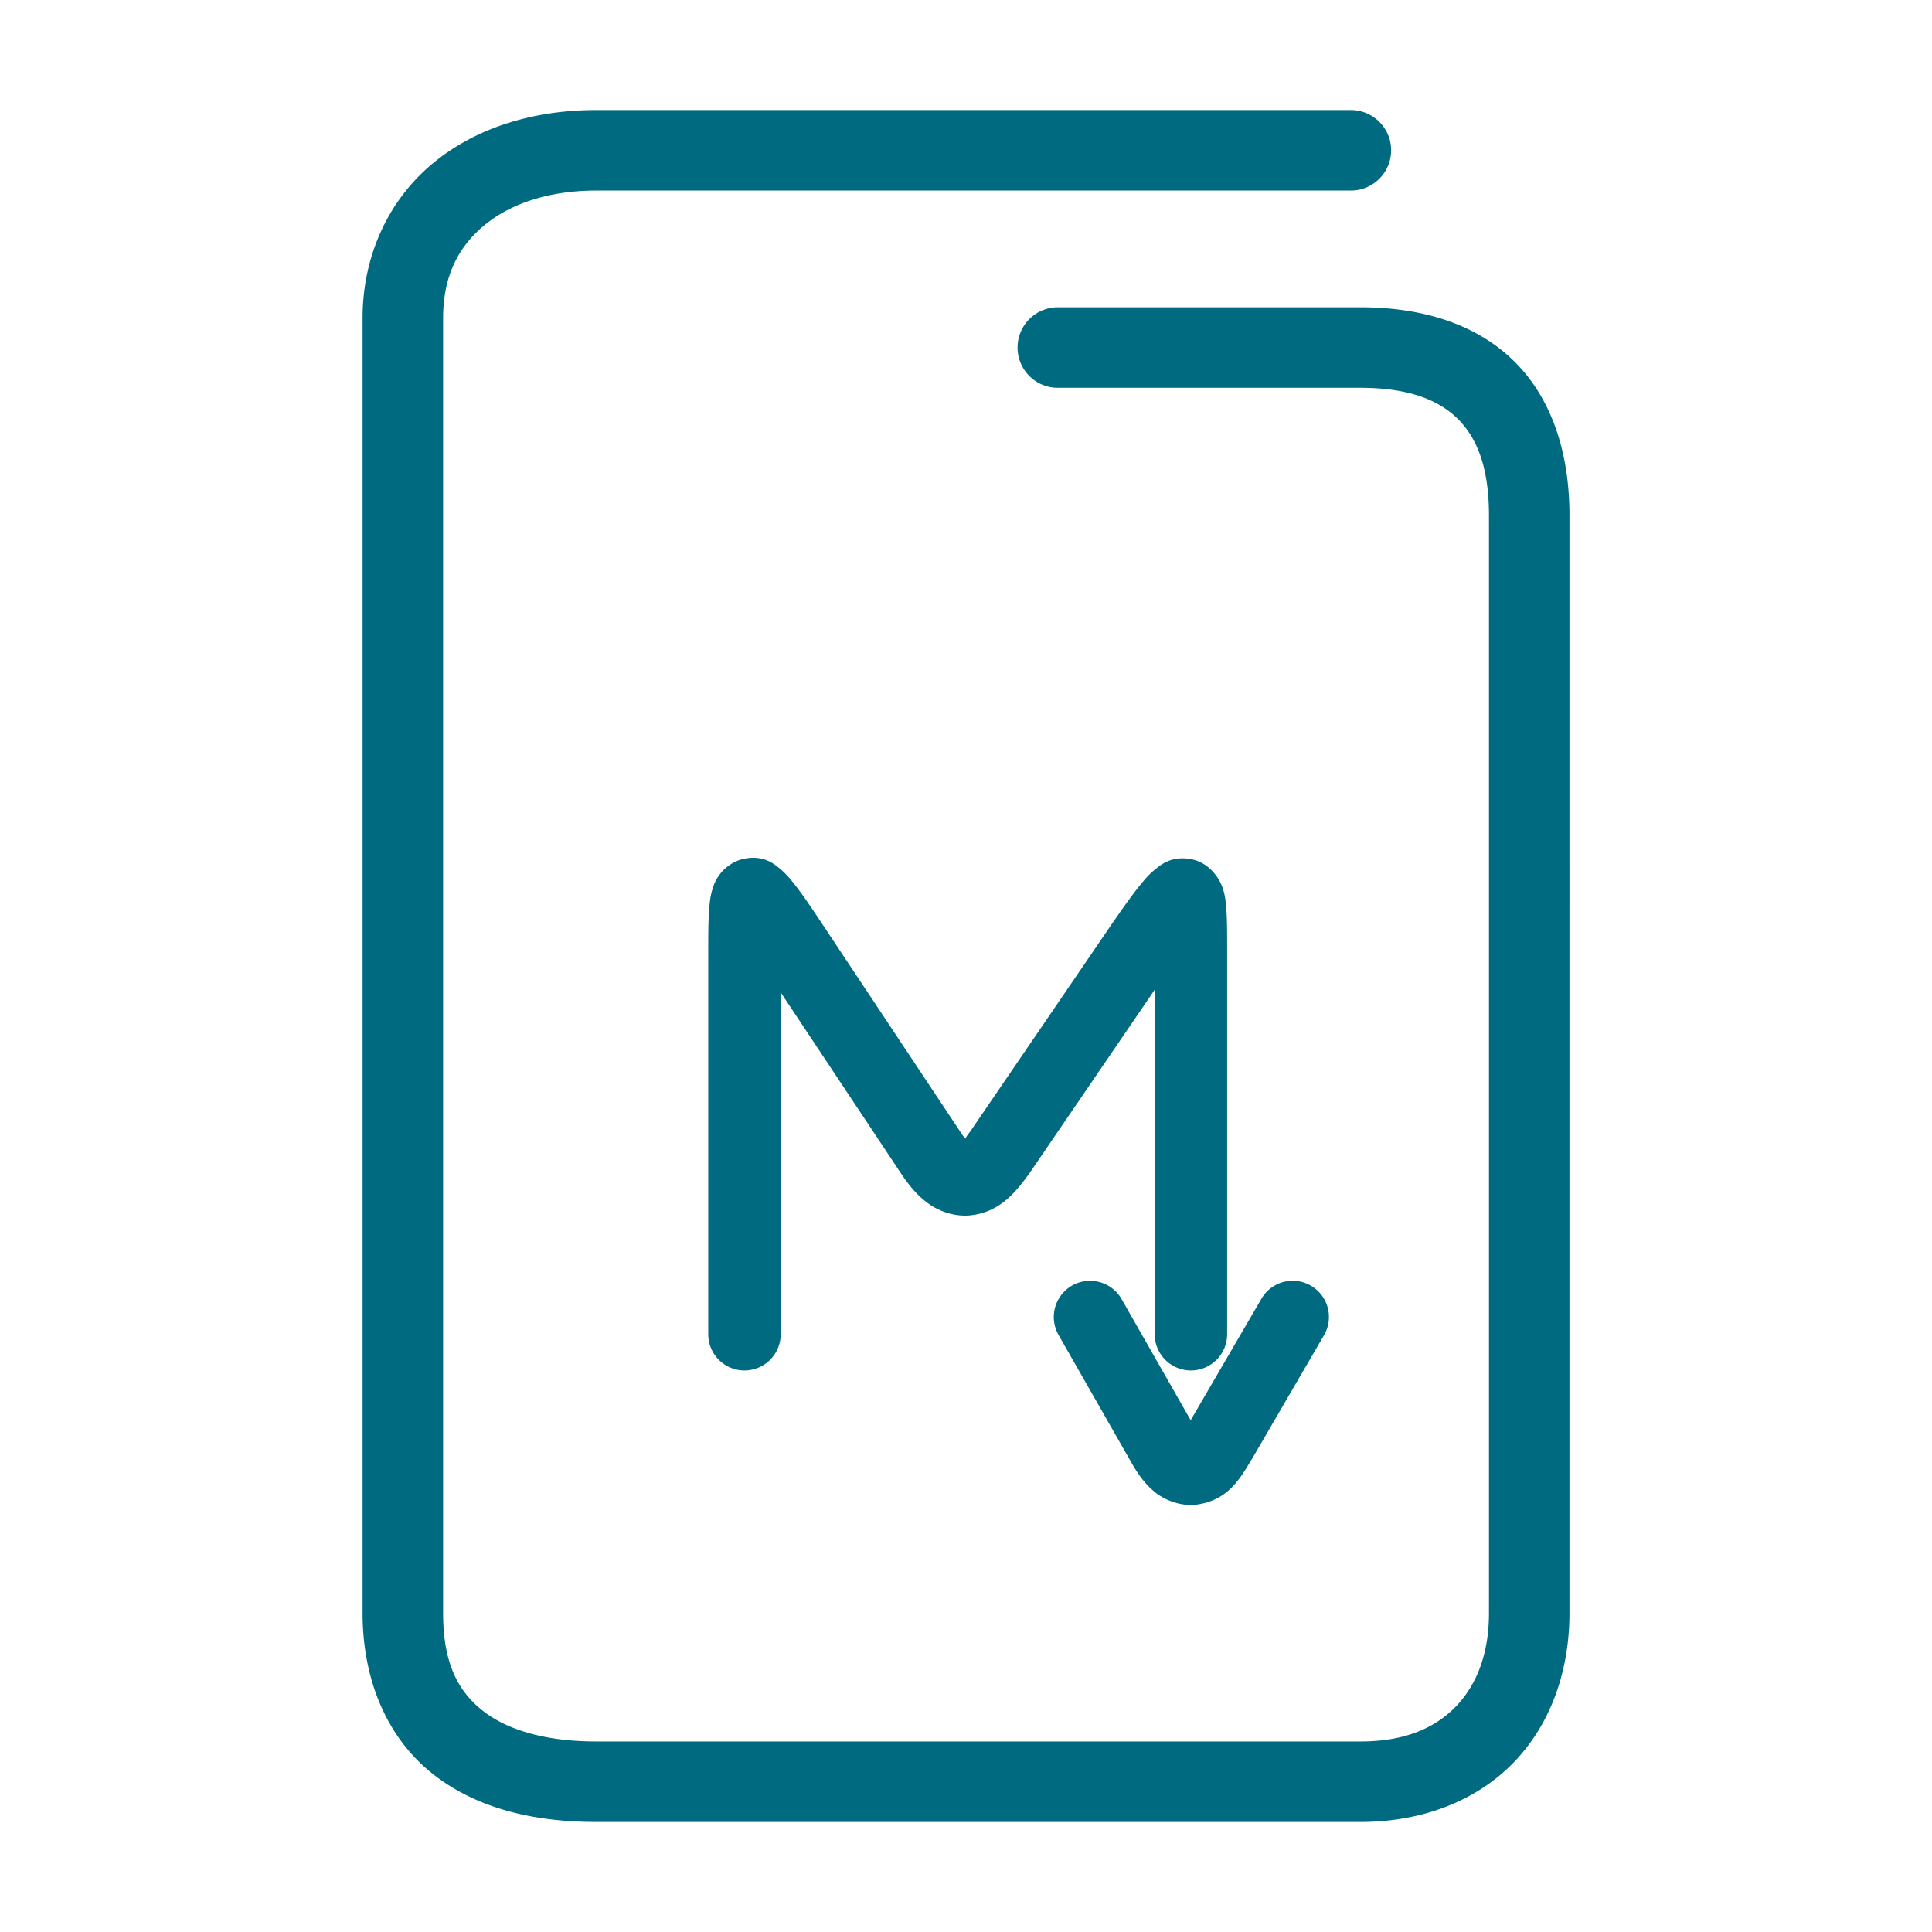 <svg xmlns="http://www.w3.org/2000/svg" width="48" height="48">
	<path d="m 14.809,2.734 c -1.586,0 -3.028,0.455 -4.094,1.357 C 9.649,4.994 9.008,6.357 9.008,7.904 V 40.074 c 0,1.681 0.618,3.088 1.705,3.967 1.087,0.879 2.525,1.225 4.096,1.225 h 18.994 c 1.547,0 2.893,-0.534 3.811,-1.486 0.918,-0.952 1.379,-2.274 1.379,-3.705 V 12.805 c 0,-1.577 -0.451,-2.931 -1.396,-3.85 -0.946,-0.919 -2.287,-1.32 -3.793,-1.32 h -7.523 a 1,1 0 0 0 -1,1 1,1 0 0 0 1,1 h 7.523 c 1.162,0 1.917,0.288 2.398,0.756 0.482,0.468 0.791,1.2 0.791,2.414 v 27.27 c 0,1.013 -0.306,1.786 -0.818,2.318 -0.513,0.532 -1.262,0.873 -2.371,0.873 h -18.994 c -1.271,0 -2.235,-0.293 -2.838,-0.781 -0.603,-0.488 -0.963,-1.177 -0.963,-2.41 V 7.904 c 0,-1.027 0.364,-1.748 1,-2.287 0.636,-0.539 1.596,-0.883 2.801,-0.883 h 18.752 a 1,1 0 0 0 1,-1 1,1 0 0 0 -1,-1 z M 18.824,21.318 c -0.097,-0.011 -0.206,-0.008 -0.33,0.016 -0.248,0.047 -0.467,0.21 -0.582,0.352 -0.115,0.142 -0.164,0.261 -0.197,0.361 -0.067,0.2 -0.08,0.347 -0.094,0.512 -0.027,0.33 -0.025,0.717 -0.025,1.225 v 9.365 a 0.9,0.9 0 0 0 0.9,0.9 0.9,0.9 0 0 0 0.9,-0.9 v -8.494 l 3.043,4.58 a 0.9,0.9 0 0 0 0.016,0.021 c 0.186,0.263 0.383,0.491 0.652,0.674 0.269,0.183 0.646,0.304 1.008,0.264 0.723,-0.081 1.109,-0.559 1.461,-1.045 a 0.9,0.9 0 0 0 0.014,-0.02 L 28.688,24.59 v 8.559 a 0.9,0.9 0 0 0 0.9,0.9 0.9,0.9 0 0 0 0.9,-0.9 v -9.502 c 0,-0.454 0.002,-0.806 -0.025,-1.117 -0.014,-0.156 -0.025,-0.299 -0.098,-0.5 -0.073,-0.201 -0.315,-0.603 -0.785,-0.686 -0.47,-0.082 -0.724,0.13 -0.873,0.25 -0.149,0.12 -0.248,0.234 -0.357,0.367 -0.219,0.266 -0.458,0.607 -0.777,1.068 a 0.9,0.9 0 0 0 -0.002,0.004 l -3.467,5.08 c -0.132,0.168 -0.102,0.159 -0.115,0.178 -0.026,-0.03 -0.026,-0.023 -0.059,-0.068 -0.003,-0.004 -0.003,-0.002 -0.006,-0.006 L 20.523,23.098 C 20.207,22.621 19.968,22.263 19.752,21.986 19.644,21.848 19.548,21.73 19.4,21.603 19.29,21.509 19.114,21.351 18.824,21.318 Z m 13.289,10.502 a 0.9,0.9 0 0 0 -0.773,0.447 l -1.758,3.018 -1.717,-3.01 a 0.9,0.9 0 0 0 -0.793,-0.453 0.9,0.9 0 0 0 -0.436,0.117 0.9,0.9 0 0 0 -0.336,1.229 l 1.82,3.188 a 0.9,0.9 0 0 0 0.002,0.004 c 0.16,0.276 0.328,0.516 0.584,0.721 0.256,0.205 0.667,0.356 1.049,0.297 0.764,-0.118 1.048,-0.634 1.342,-1.119 a 0.9,0.9 0 0 0 0.008,-0.012 l 1.789,-3.072 A 0.9,0.9 0 0 0 32.57,31.943 0.9,0.9 0 0 0 32.113,31.82 Z" fill="#006A80"/>
</svg>
